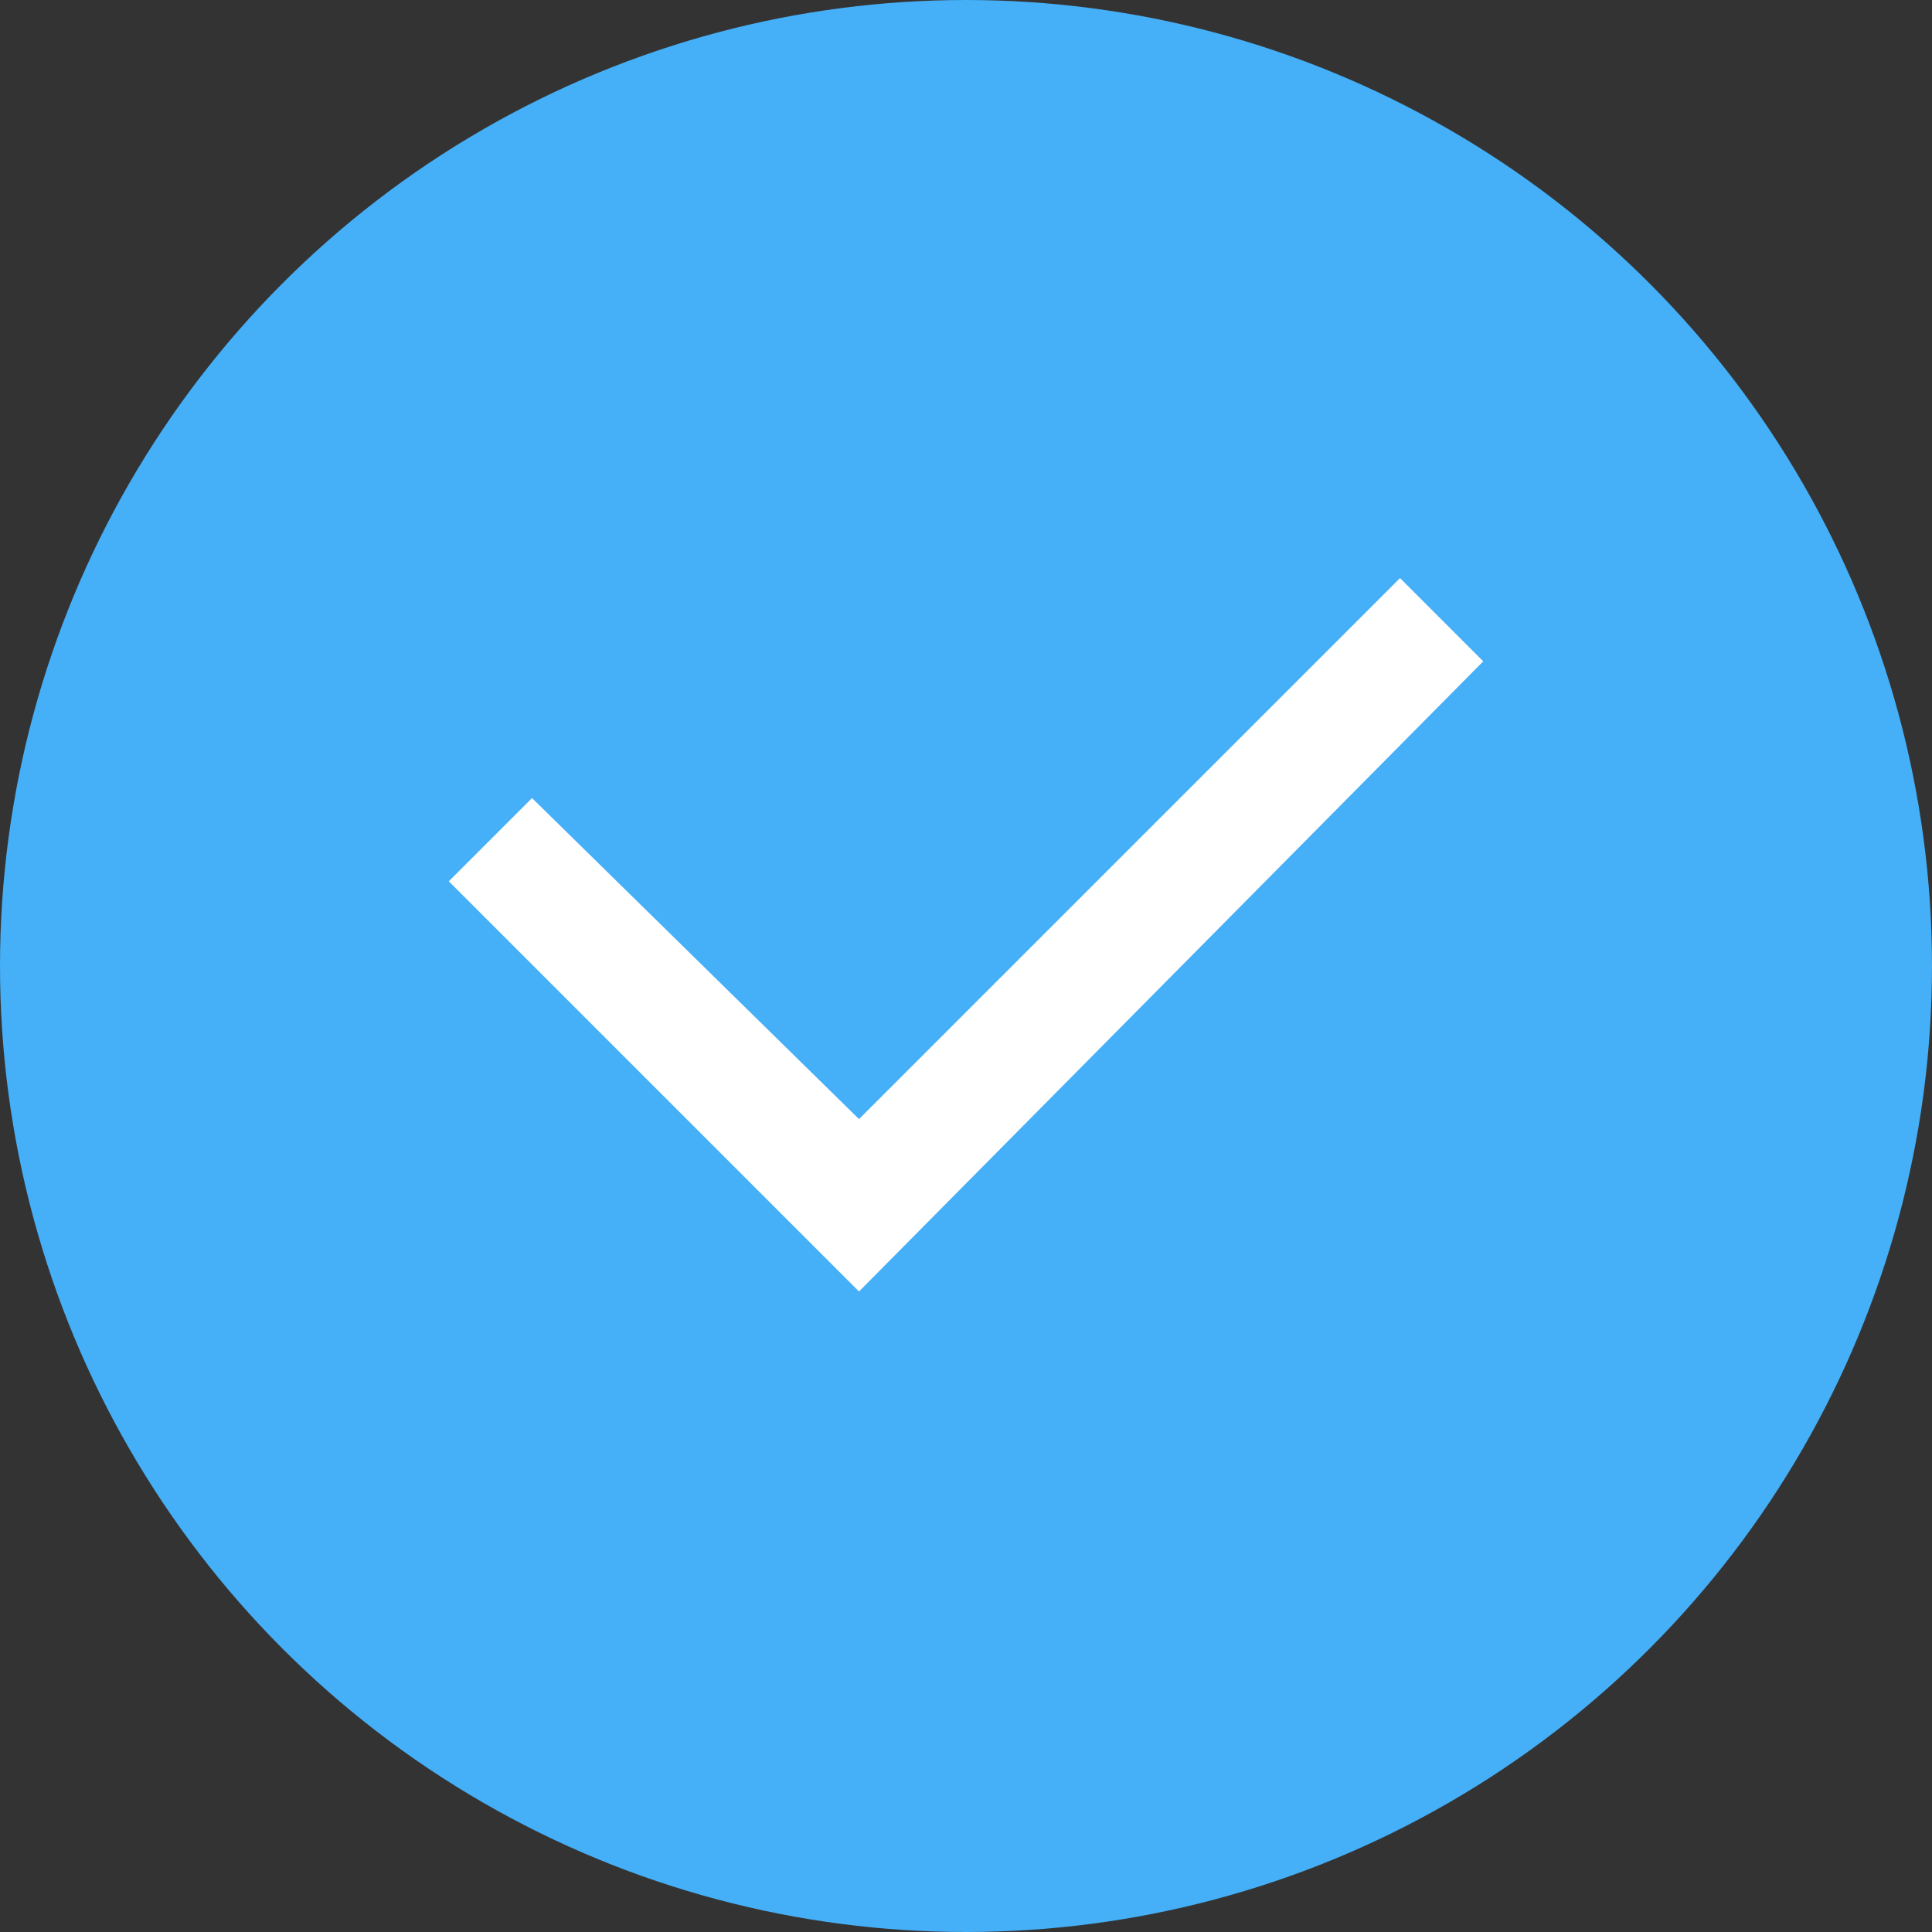 <svg xmlns="http://www.w3.org/2000/svg" width="196" height="196" viewBox="0 0 196 196">
  <rect x="0" y="0" width="196" height="196" fill="#333333" stroke="none"/>
  <g id="Group_244" data-name="Group 244" transform="translate(-2439.377 -2050.093)">
    <circle id="Ellipse_2" data-name="Ellipse 2" cx="98" cy="98" r="98" transform="translate(2439.377 2050.093)" fill="#45aff7"/>
    <g id="Group_242" data-name="Group 242" transform="translate(1940.978 1702.693)">
      <rect id="Rectangle_460" data-name="Rectangle 460" width="106" height="106" transform="translate(543.399 392.399)" fill="none"/>
      <path id="Checkbox" d="M41.615,72.373,0,30.759l8.444-8.444L41.615,54.883,96.5,0l8.444,8.444Z" transform="translate(543.929 406.048)" fill="#fff"/>
    </g>
  </g>
</svg>
